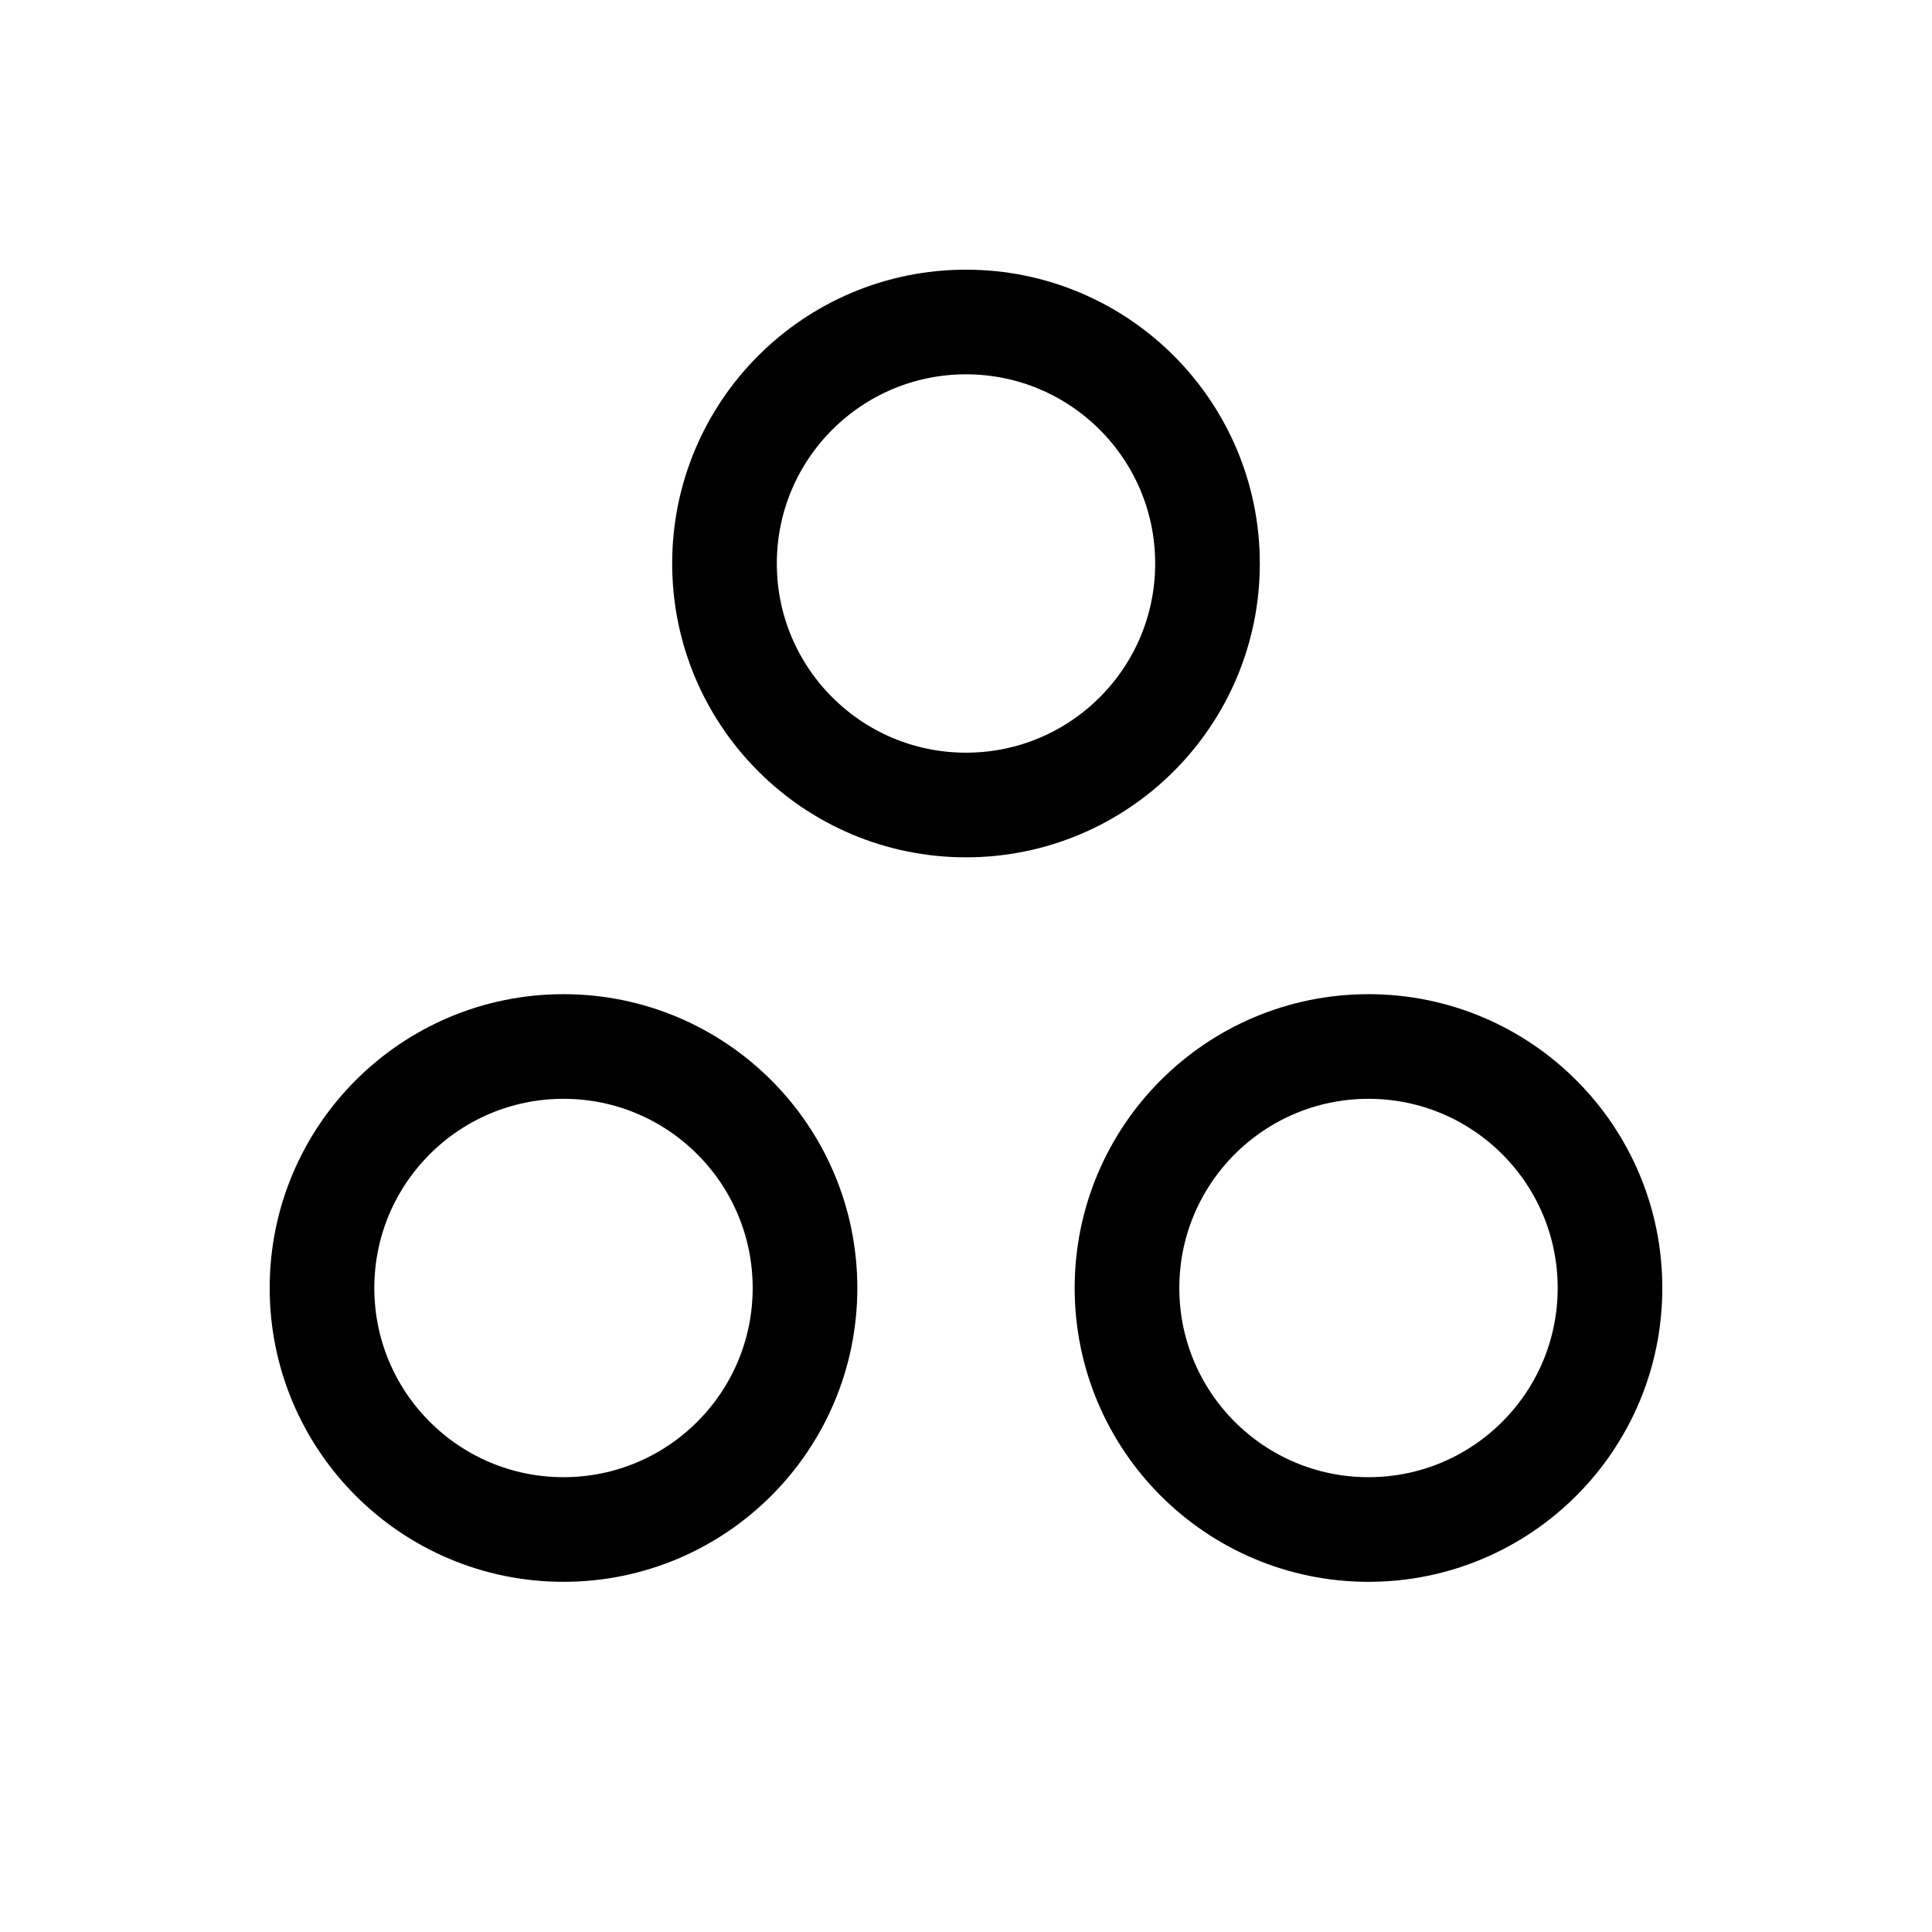 <svg width="24" height="24" viewBox="0 0 24 24" fill="none" xmlns="http://www.w3.org/2000/svg">
<g id="brand-asana">
<circle id="Oval" cx="12" cy="7" r="3" stroke="currentColor" stroke-width="1.3" stroke-linecap="round" stroke-linejoin="round"/>
<circle id="Oval_2" cx="17" cy="16" r="3" stroke="currentColor" stroke-width="1.3" stroke-linecap="round" stroke-linejoin="round"/>
<circle id="Oval_3" cx="7" cy="16" r="3" stroke="currentColor" stroke-width="1.3" stroke-linecap="round" stroke-linejoin="round"/>
</g>
</svg>
